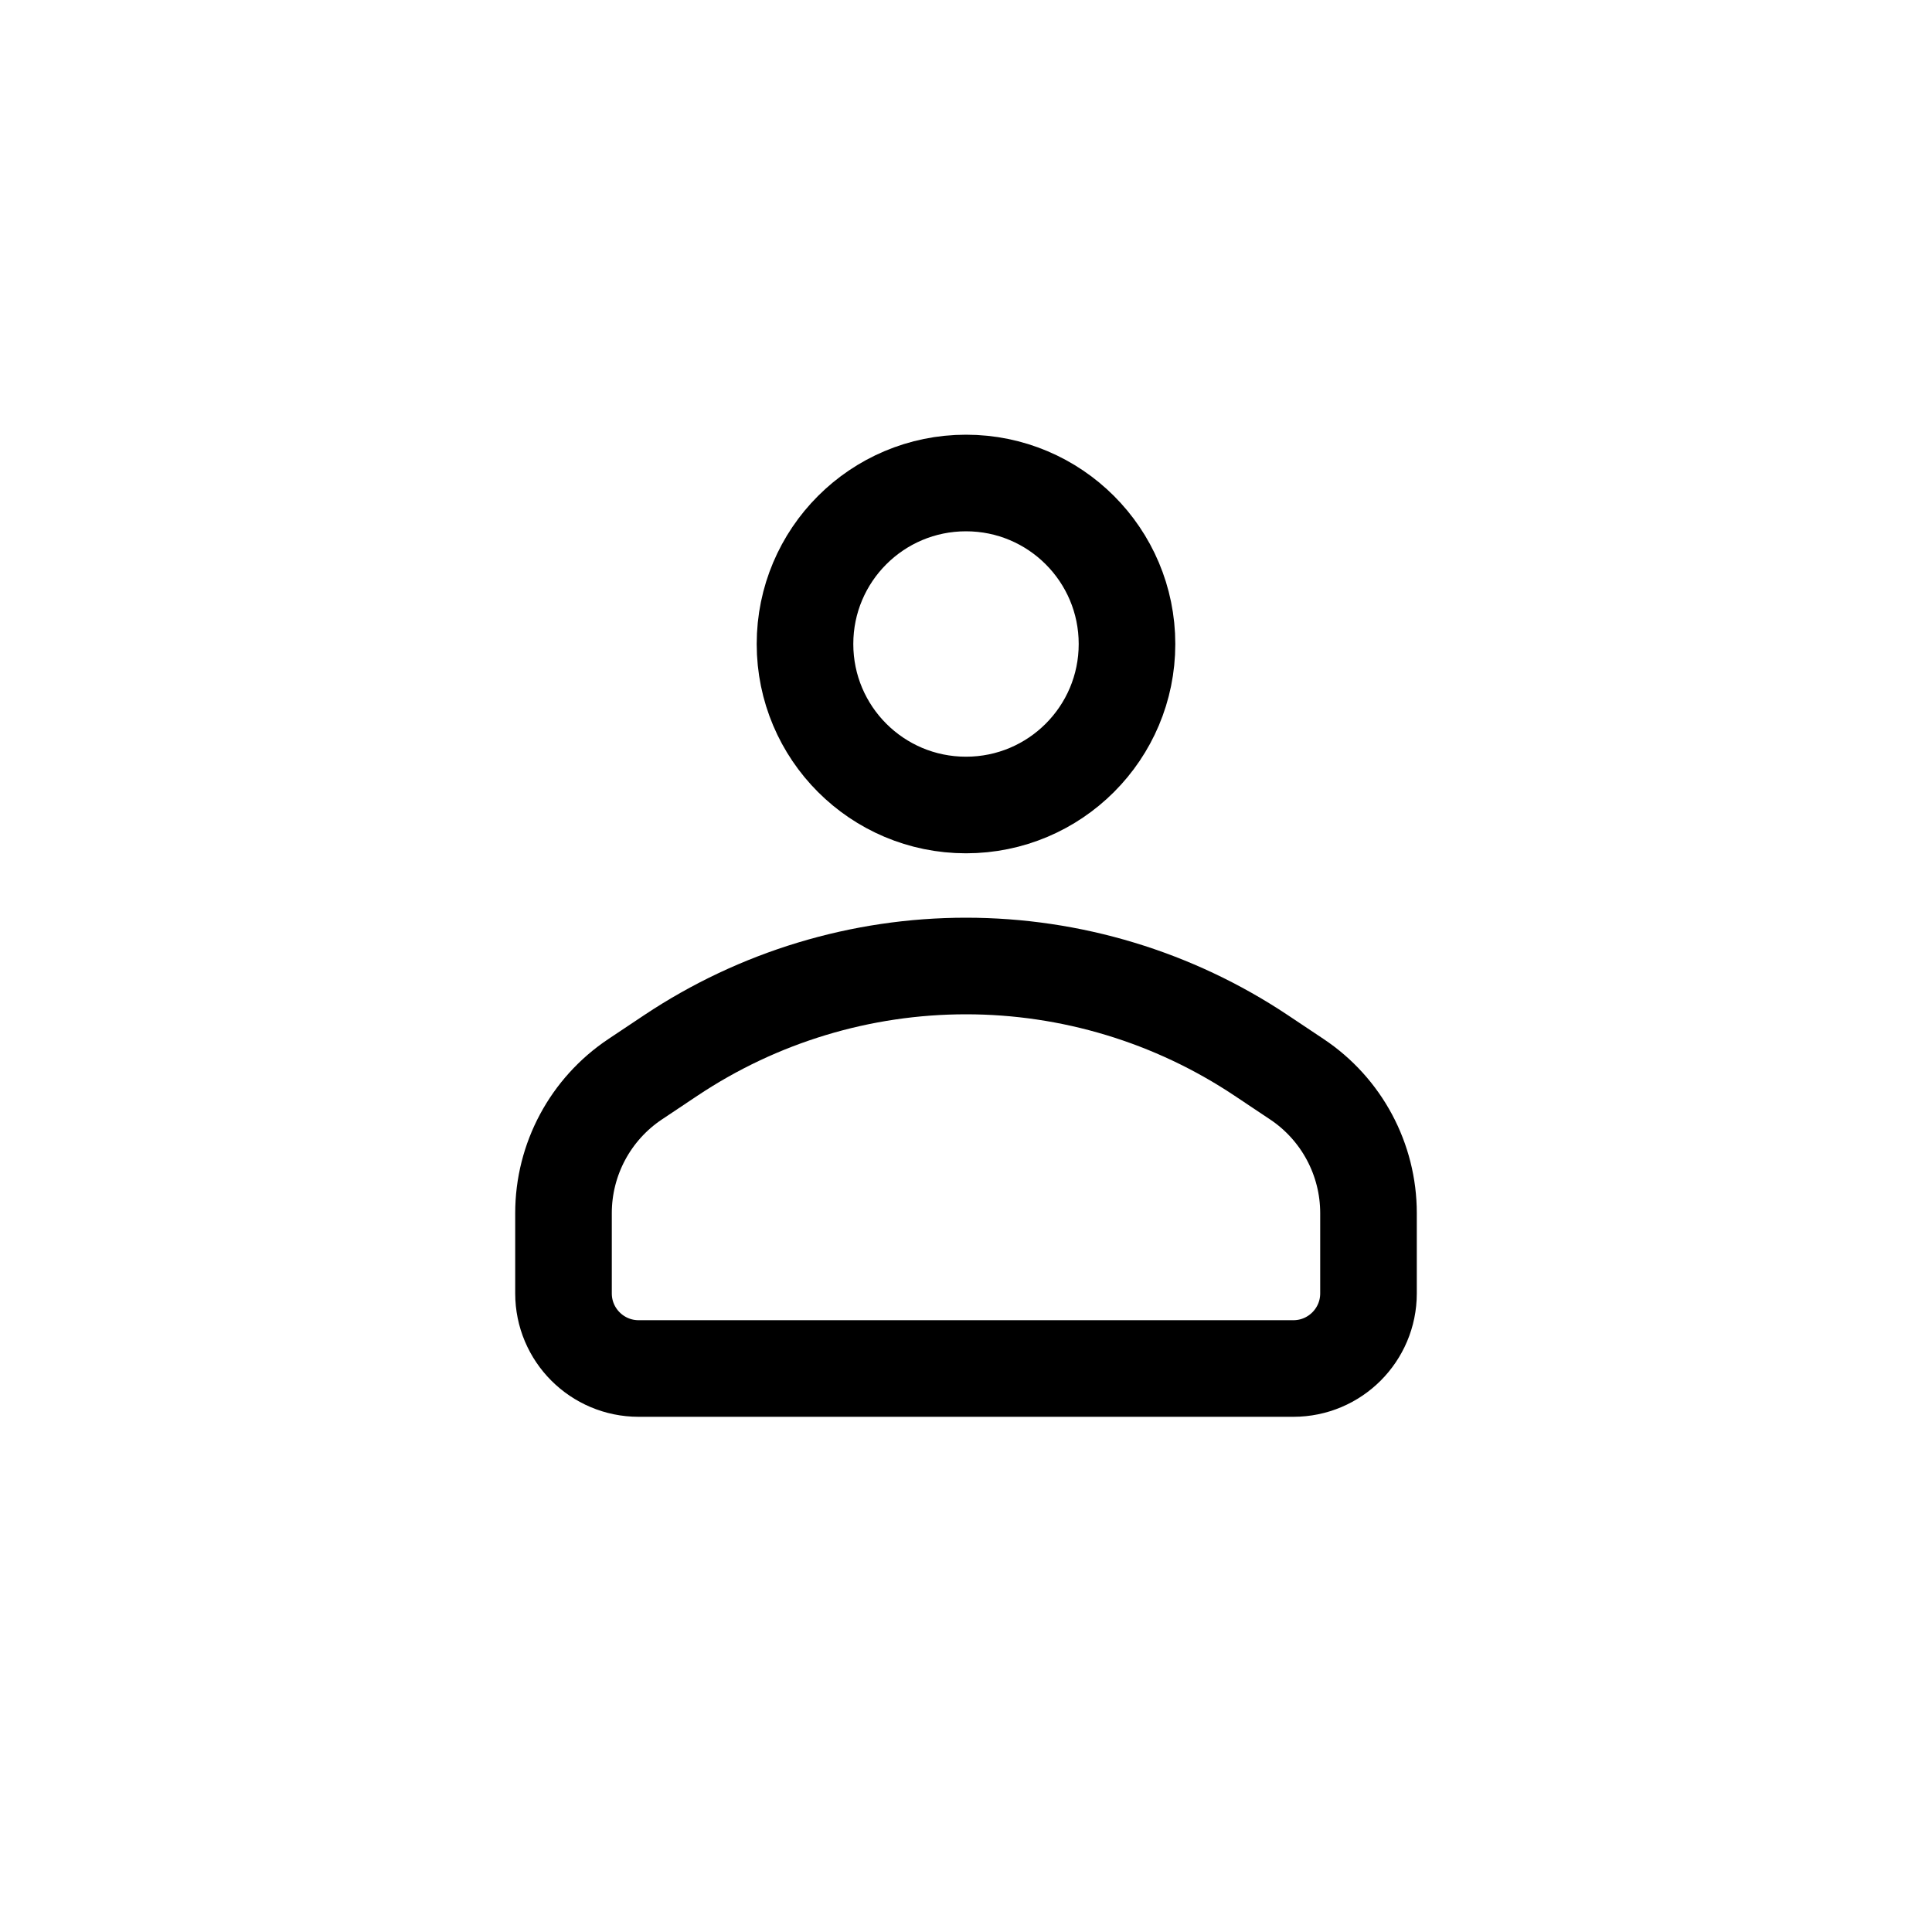 <svg width="24" height="24" viewBox="0 0 24 24" fill="none" xmlns="http://www.w3.org/2000/svg">
<path d="M14 8C14 9.105 13.105 10 12 10C10.895 10 10 9.105 10 8C10 6.895 10.895 6 12 6C13.105 6 14 6.895 14 8Z" stroke="currentColor" stroke-width="1.2"/>
<path d="M7.891 13.406L8.336 13.109C9.421 12.386 10.696 12 12 12C13.304 12 14.579 12.386 15.664 13.109L16.109 13.406C16.666 13.777 17 14.402 17 15.07V16.067C17 16.582 16.582 17 16.067 17H12H7.933C7.418 17 7 16.582 7 16.067V15.07C7 14.402 7.334 13.777 7.891 13.406Z" stroke="currentColor" stroke-width="1.2" stroke-linecap="round" stroke-linejoin="round"/>
</svg>

